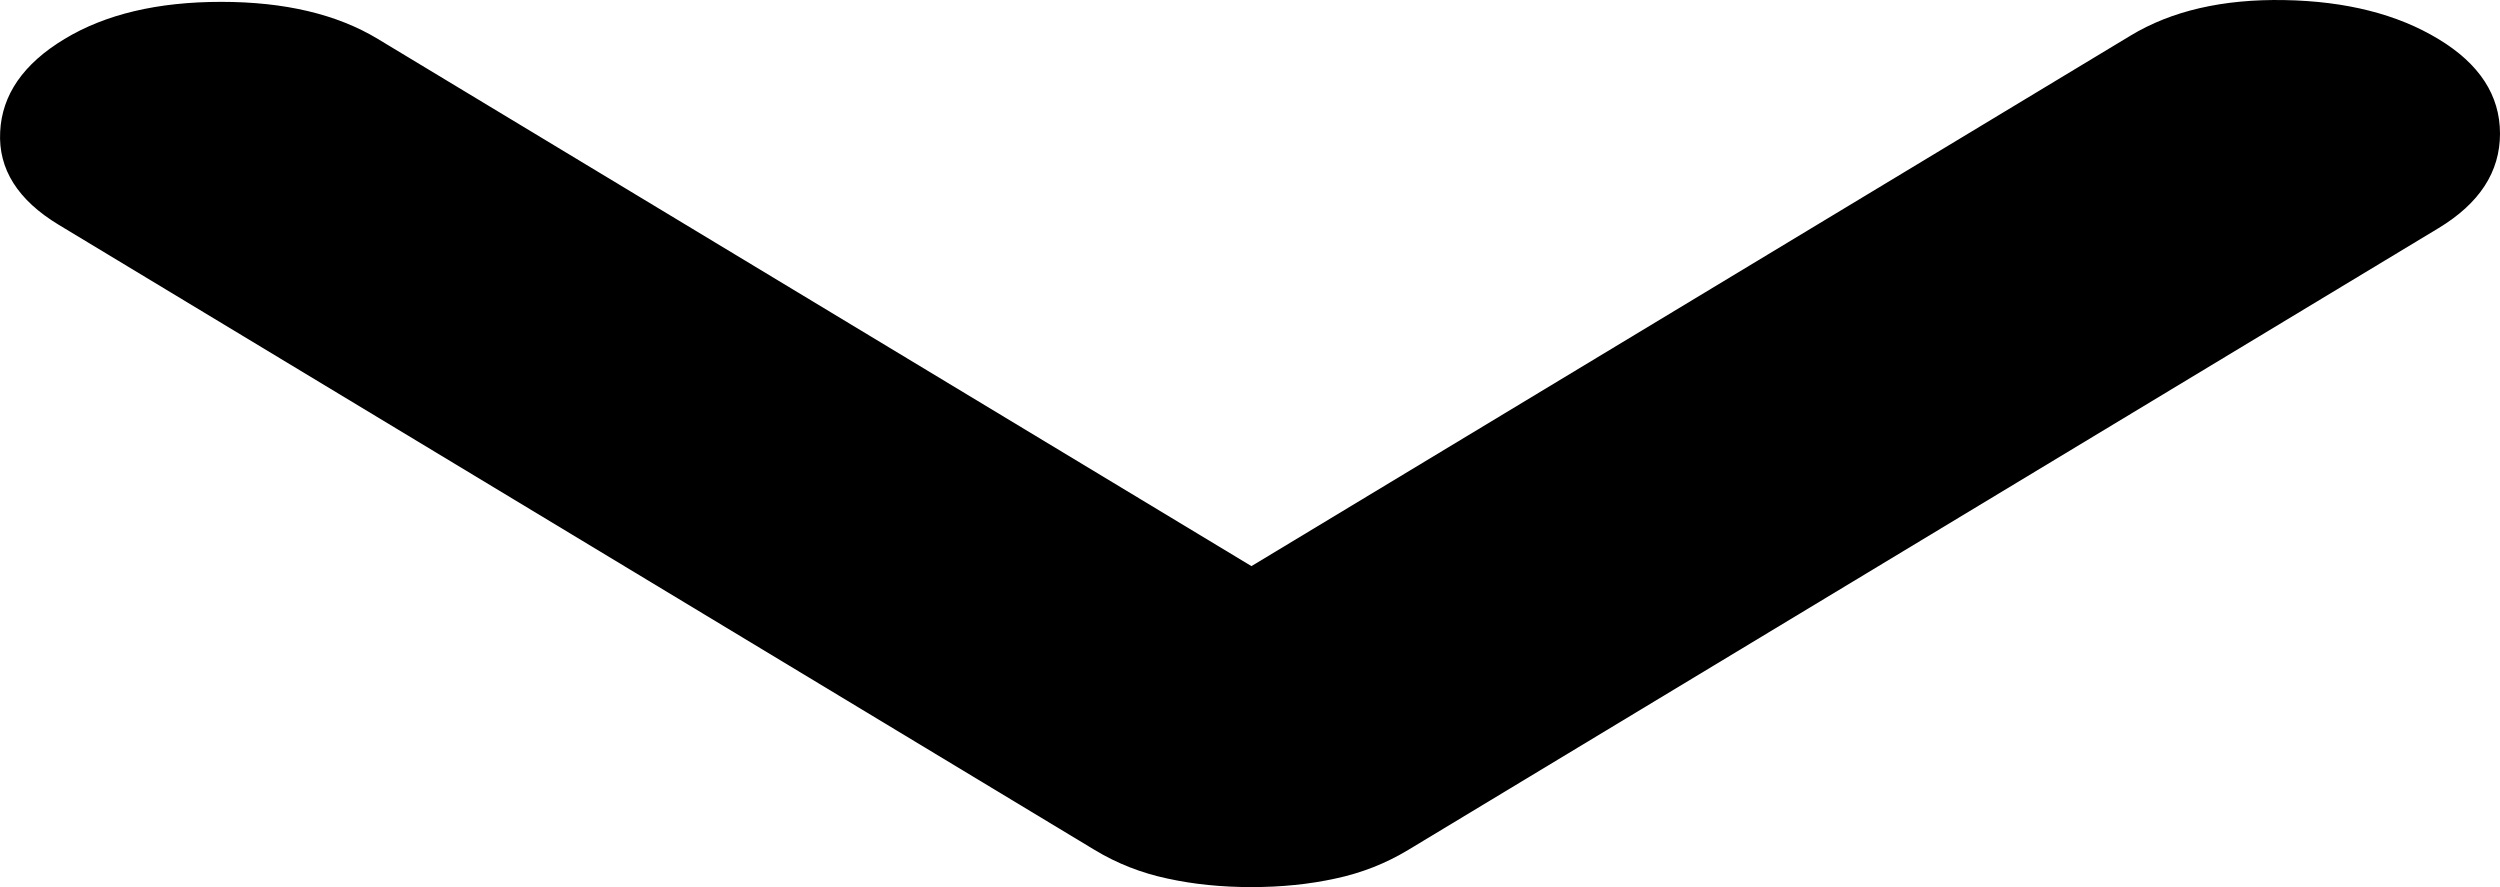 <svg width="31" height="11" viewBox="0 0 31 11" fill="none" xmlns="http://www.w3.org/2000/svg">
<path d="M15.518 11C15.147 11 14.8 10.965 14.476 10.894C14.152 10.825 13.851 10.707 13.573 10.539L0.729 2.788C0.22 2.481 -0.022 2.096 0.002 1.635C0.024 1.175 0.29 0.791 0.799 0.484C1.308 0.176 1.956 0.023 2.743 0.023C3.53 0.023 4.178 0.176 4.687 0.484L15.518 7.02L26.418 0.442C26.927 0.134 27.564 -0.013 28.328 0.001C29.091 0.015 29.727 0.176 30.236 0.484C30.745 0.791 31 1.182 31 1.657C31 2.132 30.745 2.523 30.236 2.83L17.462 10.539C17.184 10.707 16.883 10.825 16.559 10.894C16.235 10.965 15.888 11 15.518 11V11Z" fill="black"/>
</svg>
